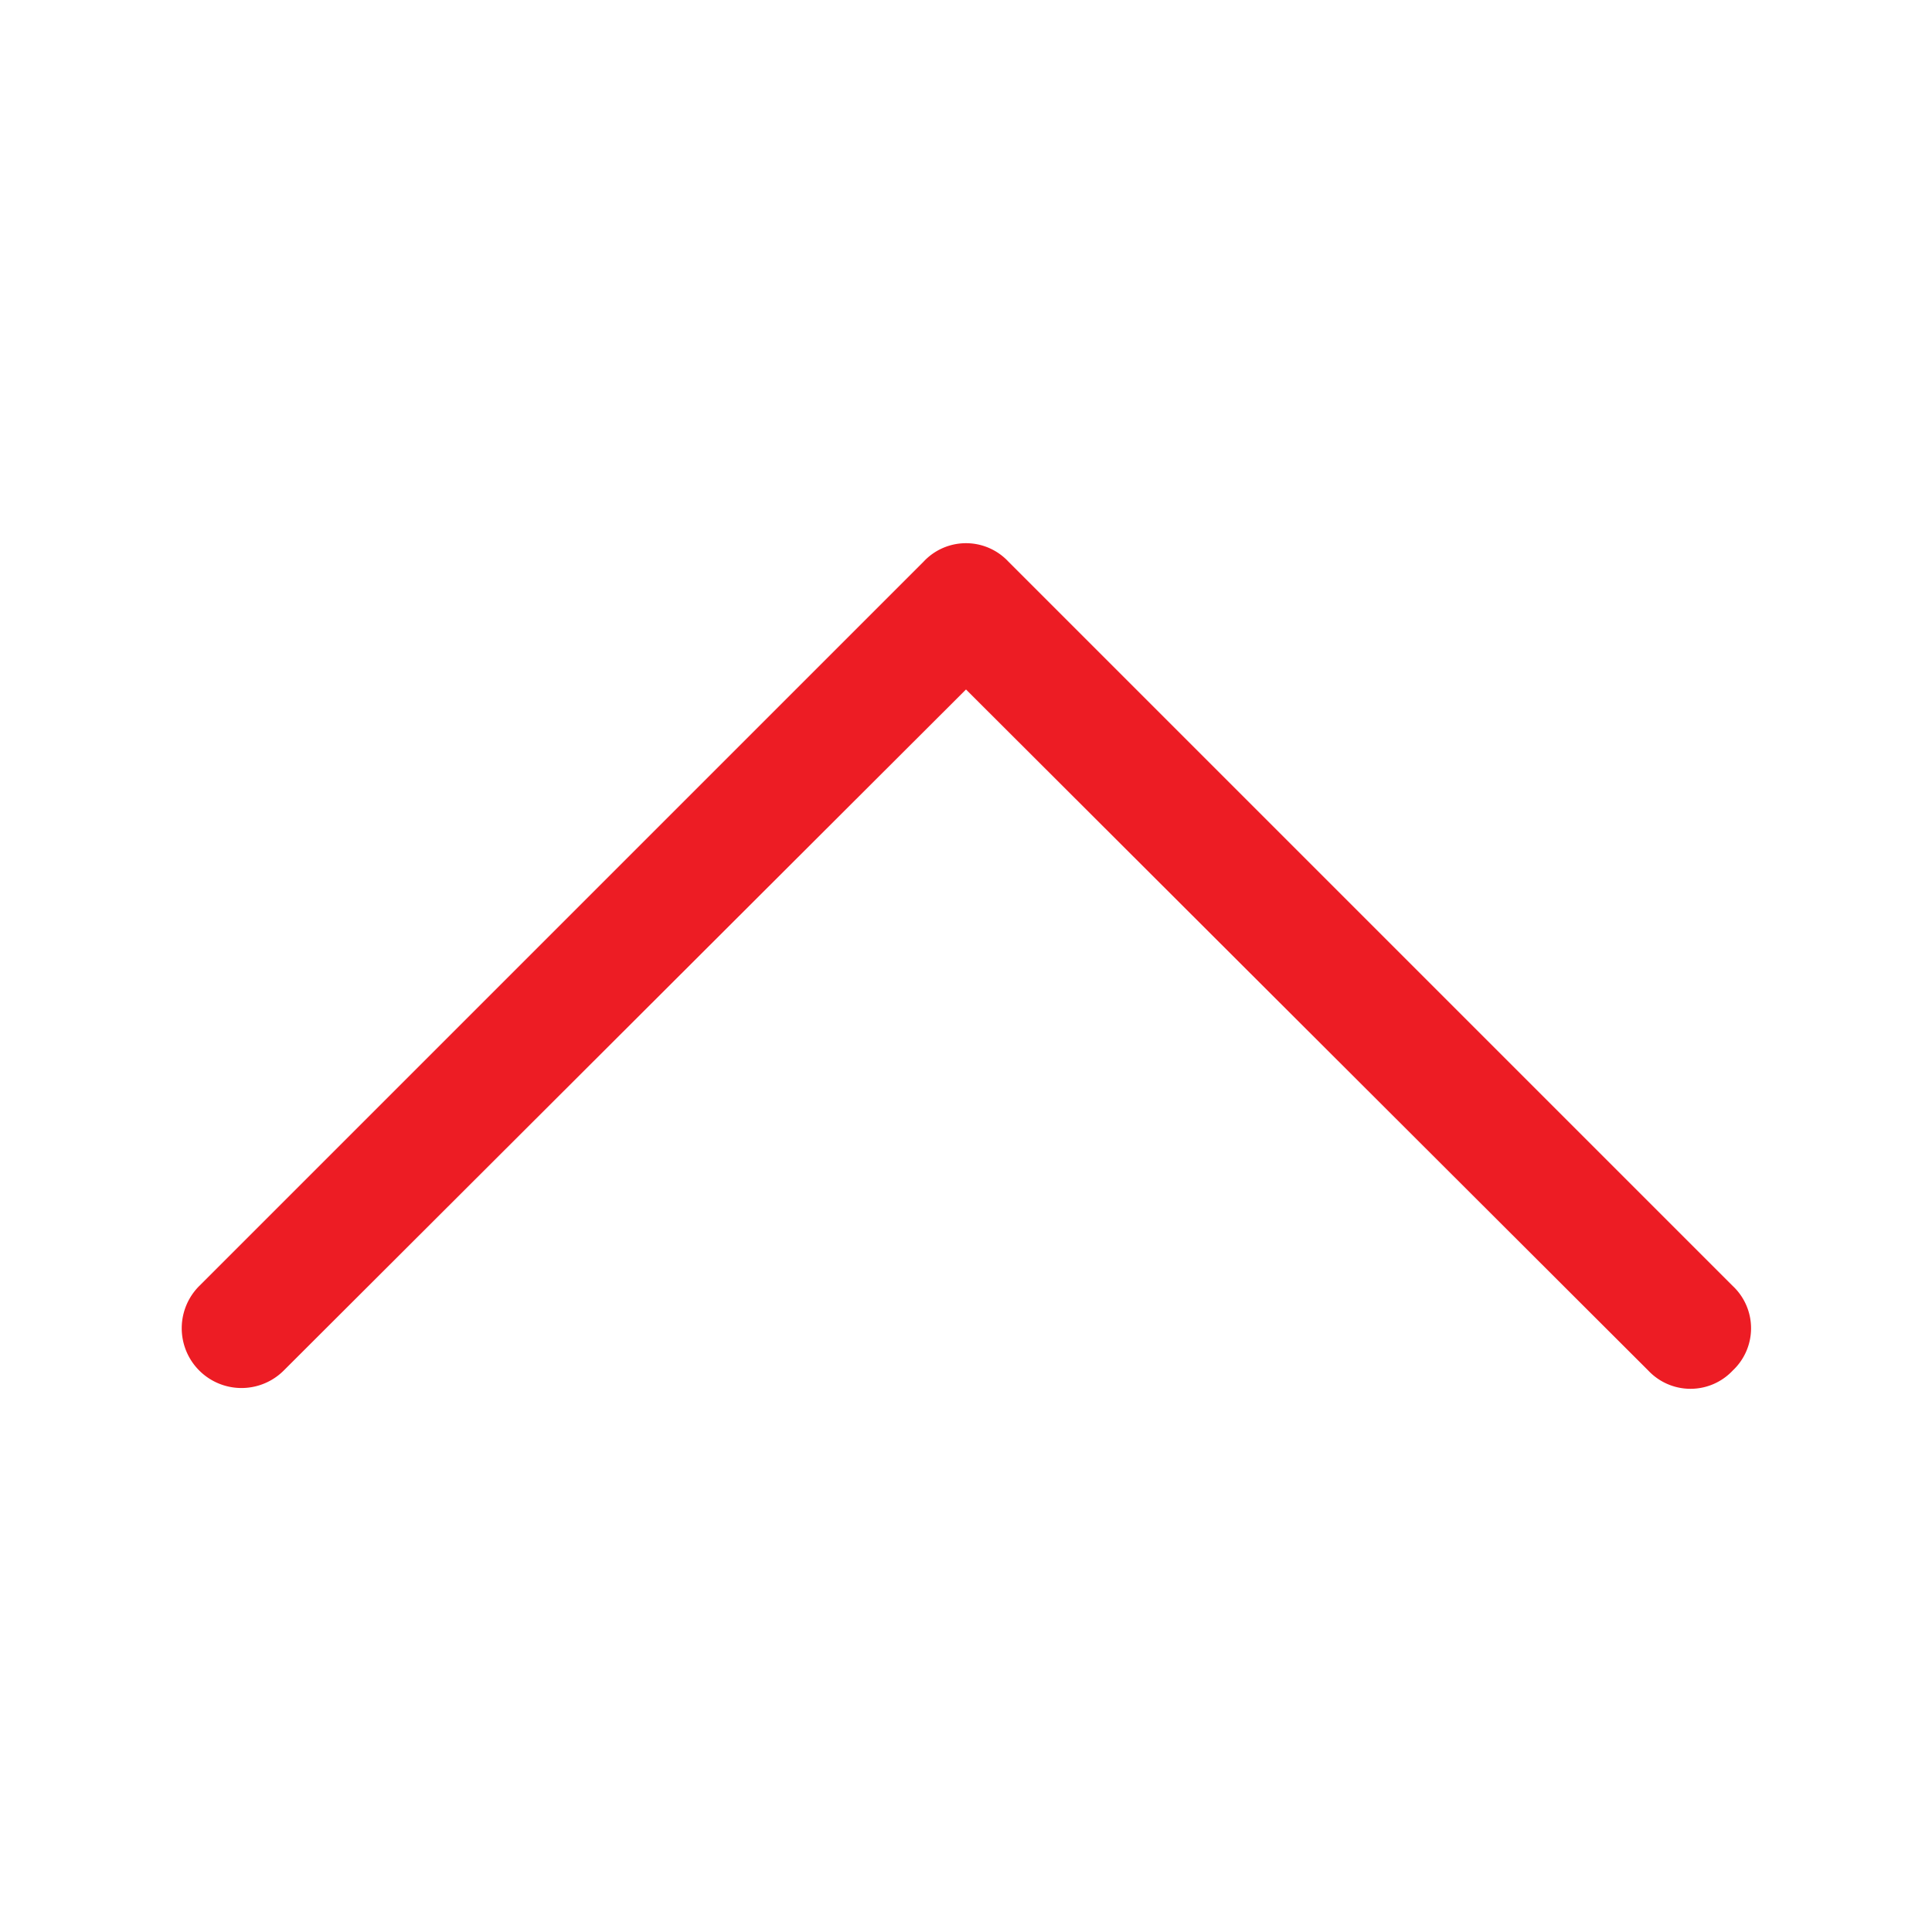 <svg id="Layer_1" data-name="Layer 1" xmlns="http://www.w3.org/2000/svg" viewBox="0 0 16 16"><defs><style>.cls-1{fill:#ed1c24;fill-rule:evenodd;}</style></defs><title>Artboard 11</title><path class="cls-1" d="M14.35,11.35a.48.48,0,0,1-.7,0h0L8,5.71,2.35,11.35a.49.49,0,0,1-.7-.7l6-6a.48.48,0,0,1,.7,0h0l6,6a.48.48,0,0,1,0,.7Z"/></svg>